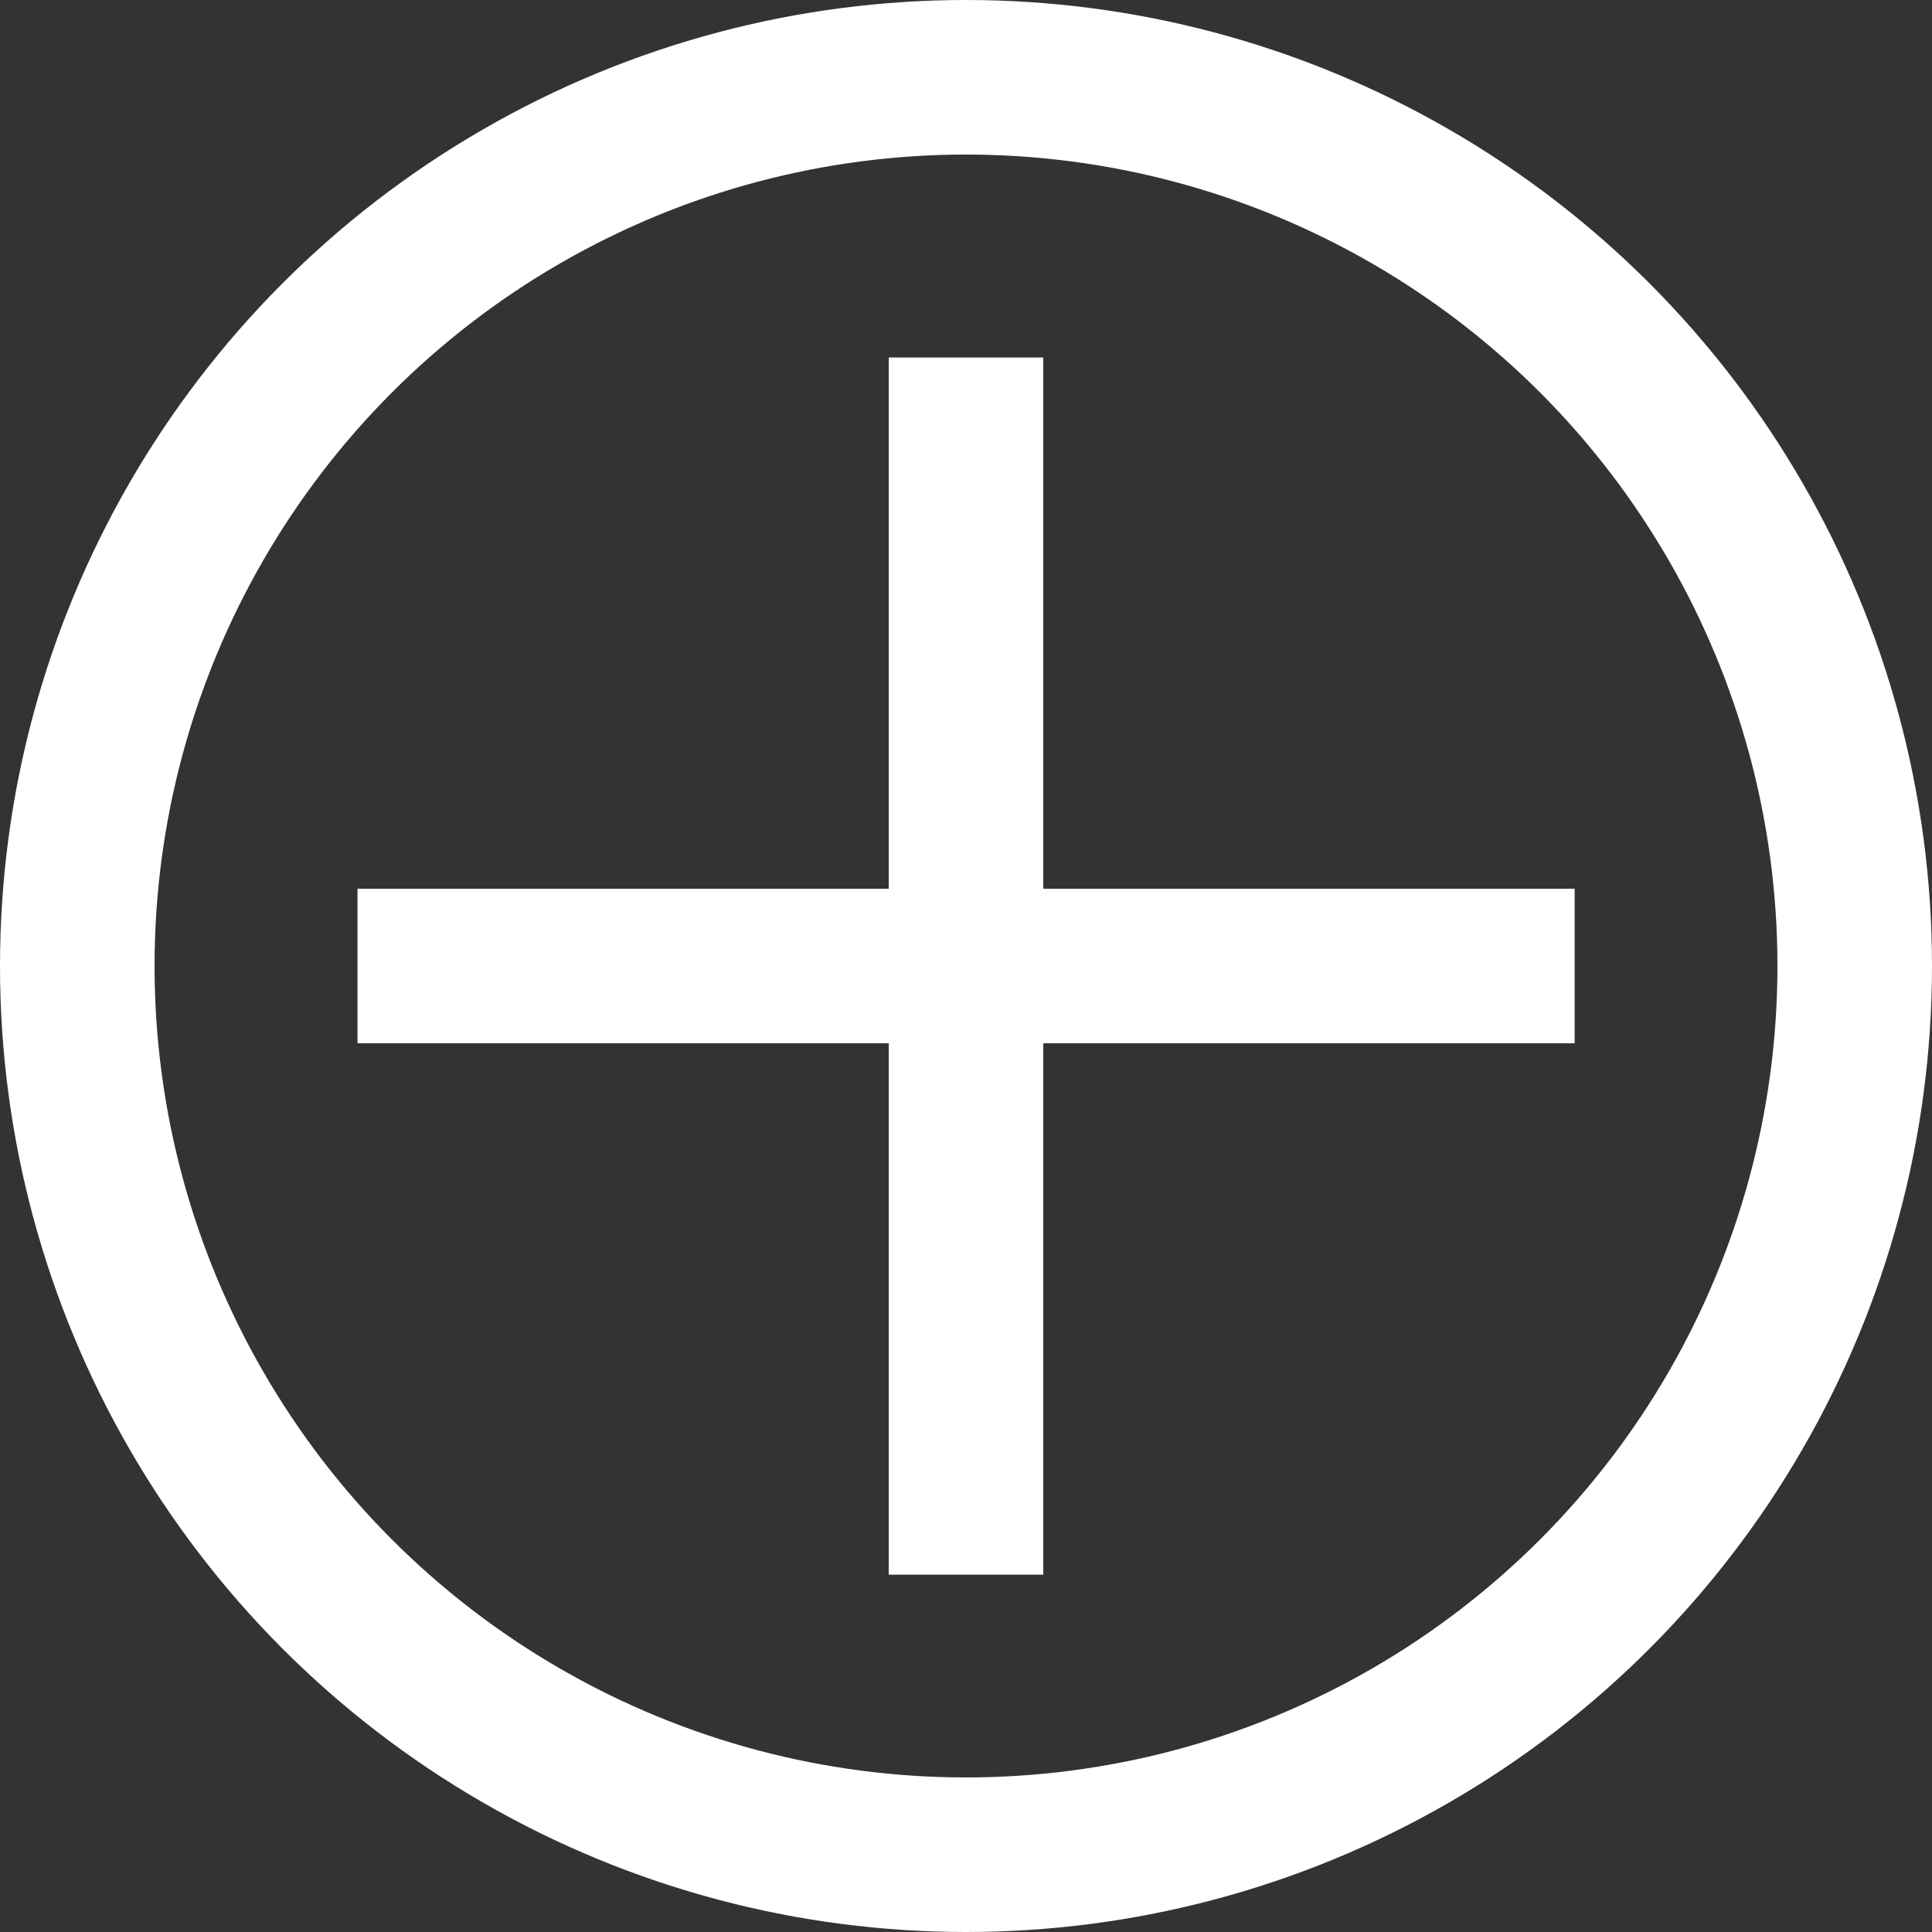 <svg xmlns="http://www.w3.org/2000/svg" viewBox="0 0 125 125"><rect x="0" y="0" width="125" height="125" fill="#333333" stroke="none"/><defs><style>.cls-1{fill:none;stroke:#fff;stroke-miterlimit:10;stroke-width:10px;}</style></defs><g id="Шар_2" data-name="Шар 2"><g id="Шар_1-2" data-name="Шар 1"><circle class="cls-1" cx="62.5" cy="62.5" r="57.5"/><line class="cls-1" x1="62.5" y1="23.13" x2="62.5" y2="101.88"/><line class="cls-1" x1="23.13" y1="62.5" x2="101.88" y2="62.5"/></g></g></svg>